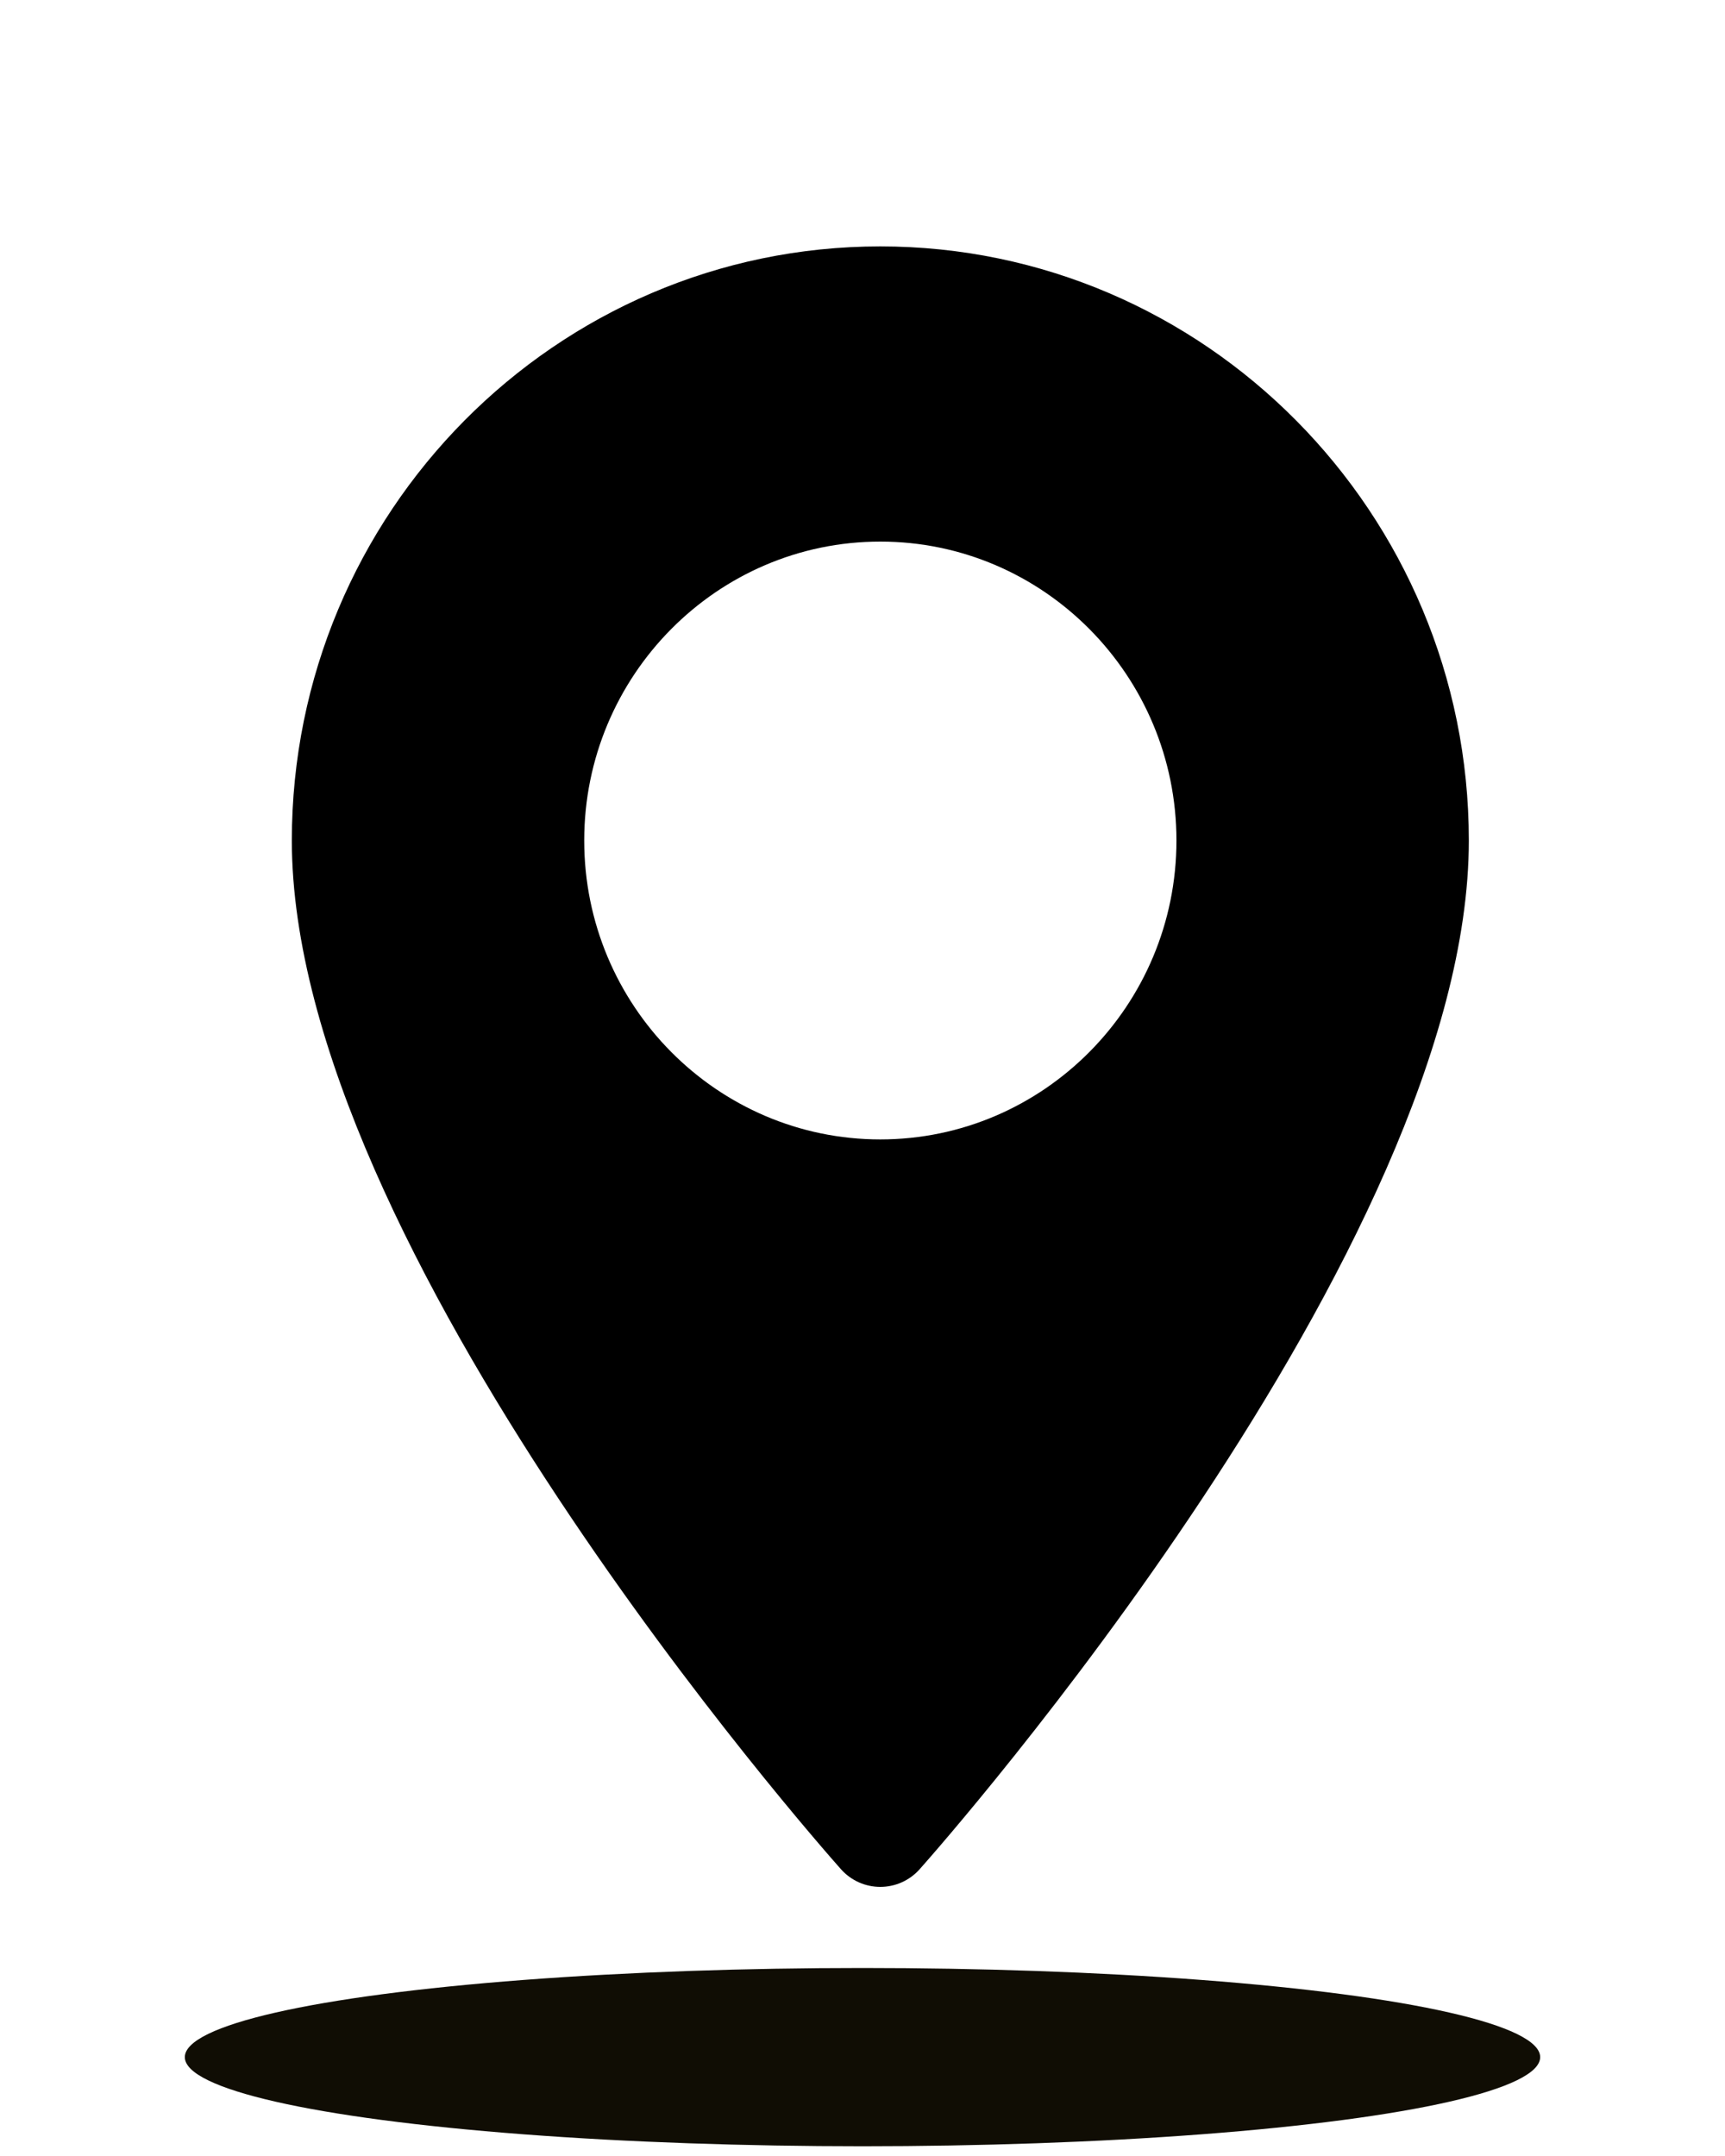 <svg width="28" height="35" viewBox="0 0 28 35" fill="none" xmlns="http://www.w3.org/2000/svg">
<g filter="url(#filter0_d_10_2)">
<path d="M14.289 3C9.022 3 4.737 7.327 4.737 12.645C4.737 19.245 13.286 28.934 13.649 29.343C13.991 29.728 14.588 29.727 14.929 29.343C15.293 28.934 23.842 19.245 23.842 12.645C23.842 7.327 19.557 3 14.289 3ZM14.289 17.497C11.639 17.497 9.483 15.321 9.483 12.645C9.483 9.969 11.639 7.792 14.289 7.792C16.939 7.792 19.096 9.969 19.096 12.645C19.096 15.321 16.939 17.497 14.289 17.497Z" fill="black"/>
</g>
<ellipse rx="11" ry="1.447" transform="matrix(1 0 0 -1 14 33.395)" fill="#100D04"/>
<defs>
<filter id="filter0_d_10_2" x="0.737" y="0" width="27.105" height="34.632" filterUnits="userSpaceOnUse" color-interpolation-filters="sRGB">
<feFlood flood-opacity="0" result="BackgroundImageFix"/>
<feColorMatrix in="SourceAlpha" type="matrix" values="0 0 0 0 0 0 0 0 0 0 0 0 0 0 0 0 0 0 127 0" result="hardAlpha"/>
<feOffset dy="1"/>
<feGaussianBlur stdDeviation="2"/>
<feComposite in2="hardAlpha" operator="out"/>
<feColorMatrix type="matrix" values="0 0 0 0 0 0 0 0 0 0 0 0 0 0 0 0 0 0 0.25 0"/>
<feBlend mode="normal" in2="BackgroundImageFix" result="effect1_dropShadow_10_2"/>
<feBlend mode="normal" in="SourceGraphic" in2="effect1_dropShadow_10_2" result="shape"/>
</filter>
</defs>
</svg>
